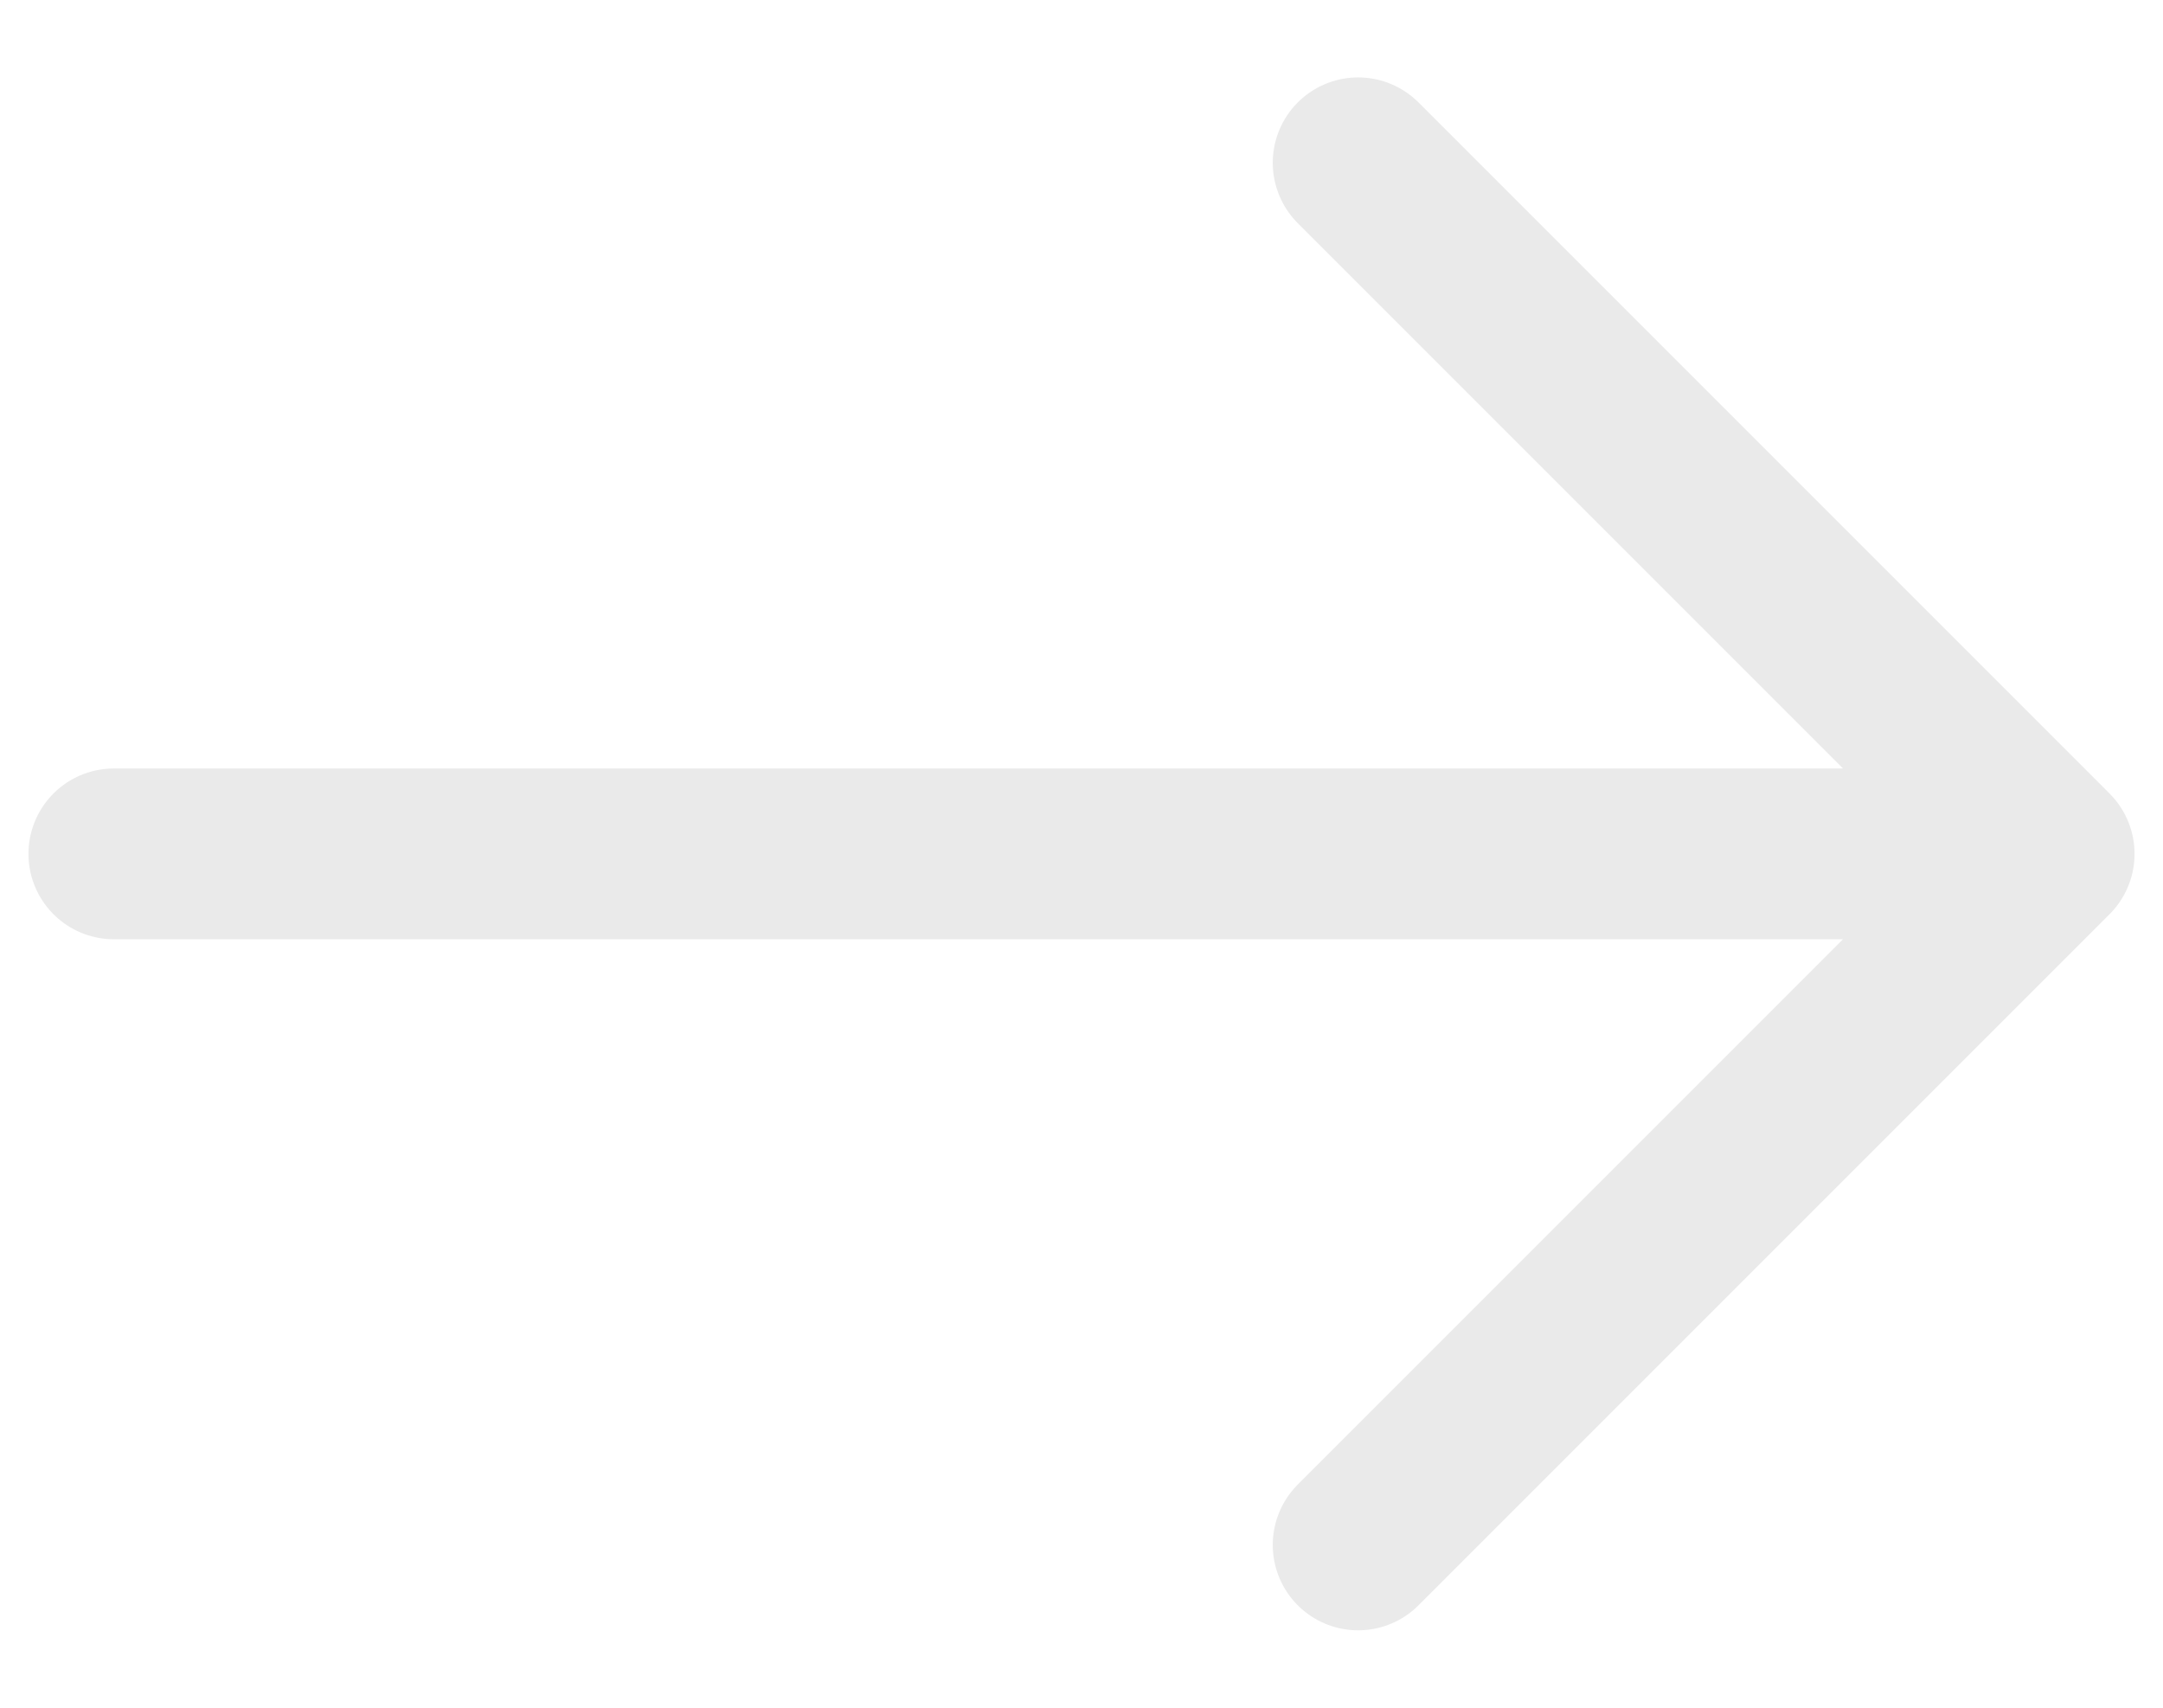 <svg width="19" height="15" viewBox="0 0 19 15" fill="none" xmlns="http://www.w3.org/2000/svg">
<path d="M11.93 1.43L18 7.5L11.93 13.57M1 7.5H17.83" stroke="#EAEAEA" stroke-width="1.5" stroke-miterlimit="10" stroke-linecap="round" stroke-linejoin="round"/>
</svg>

